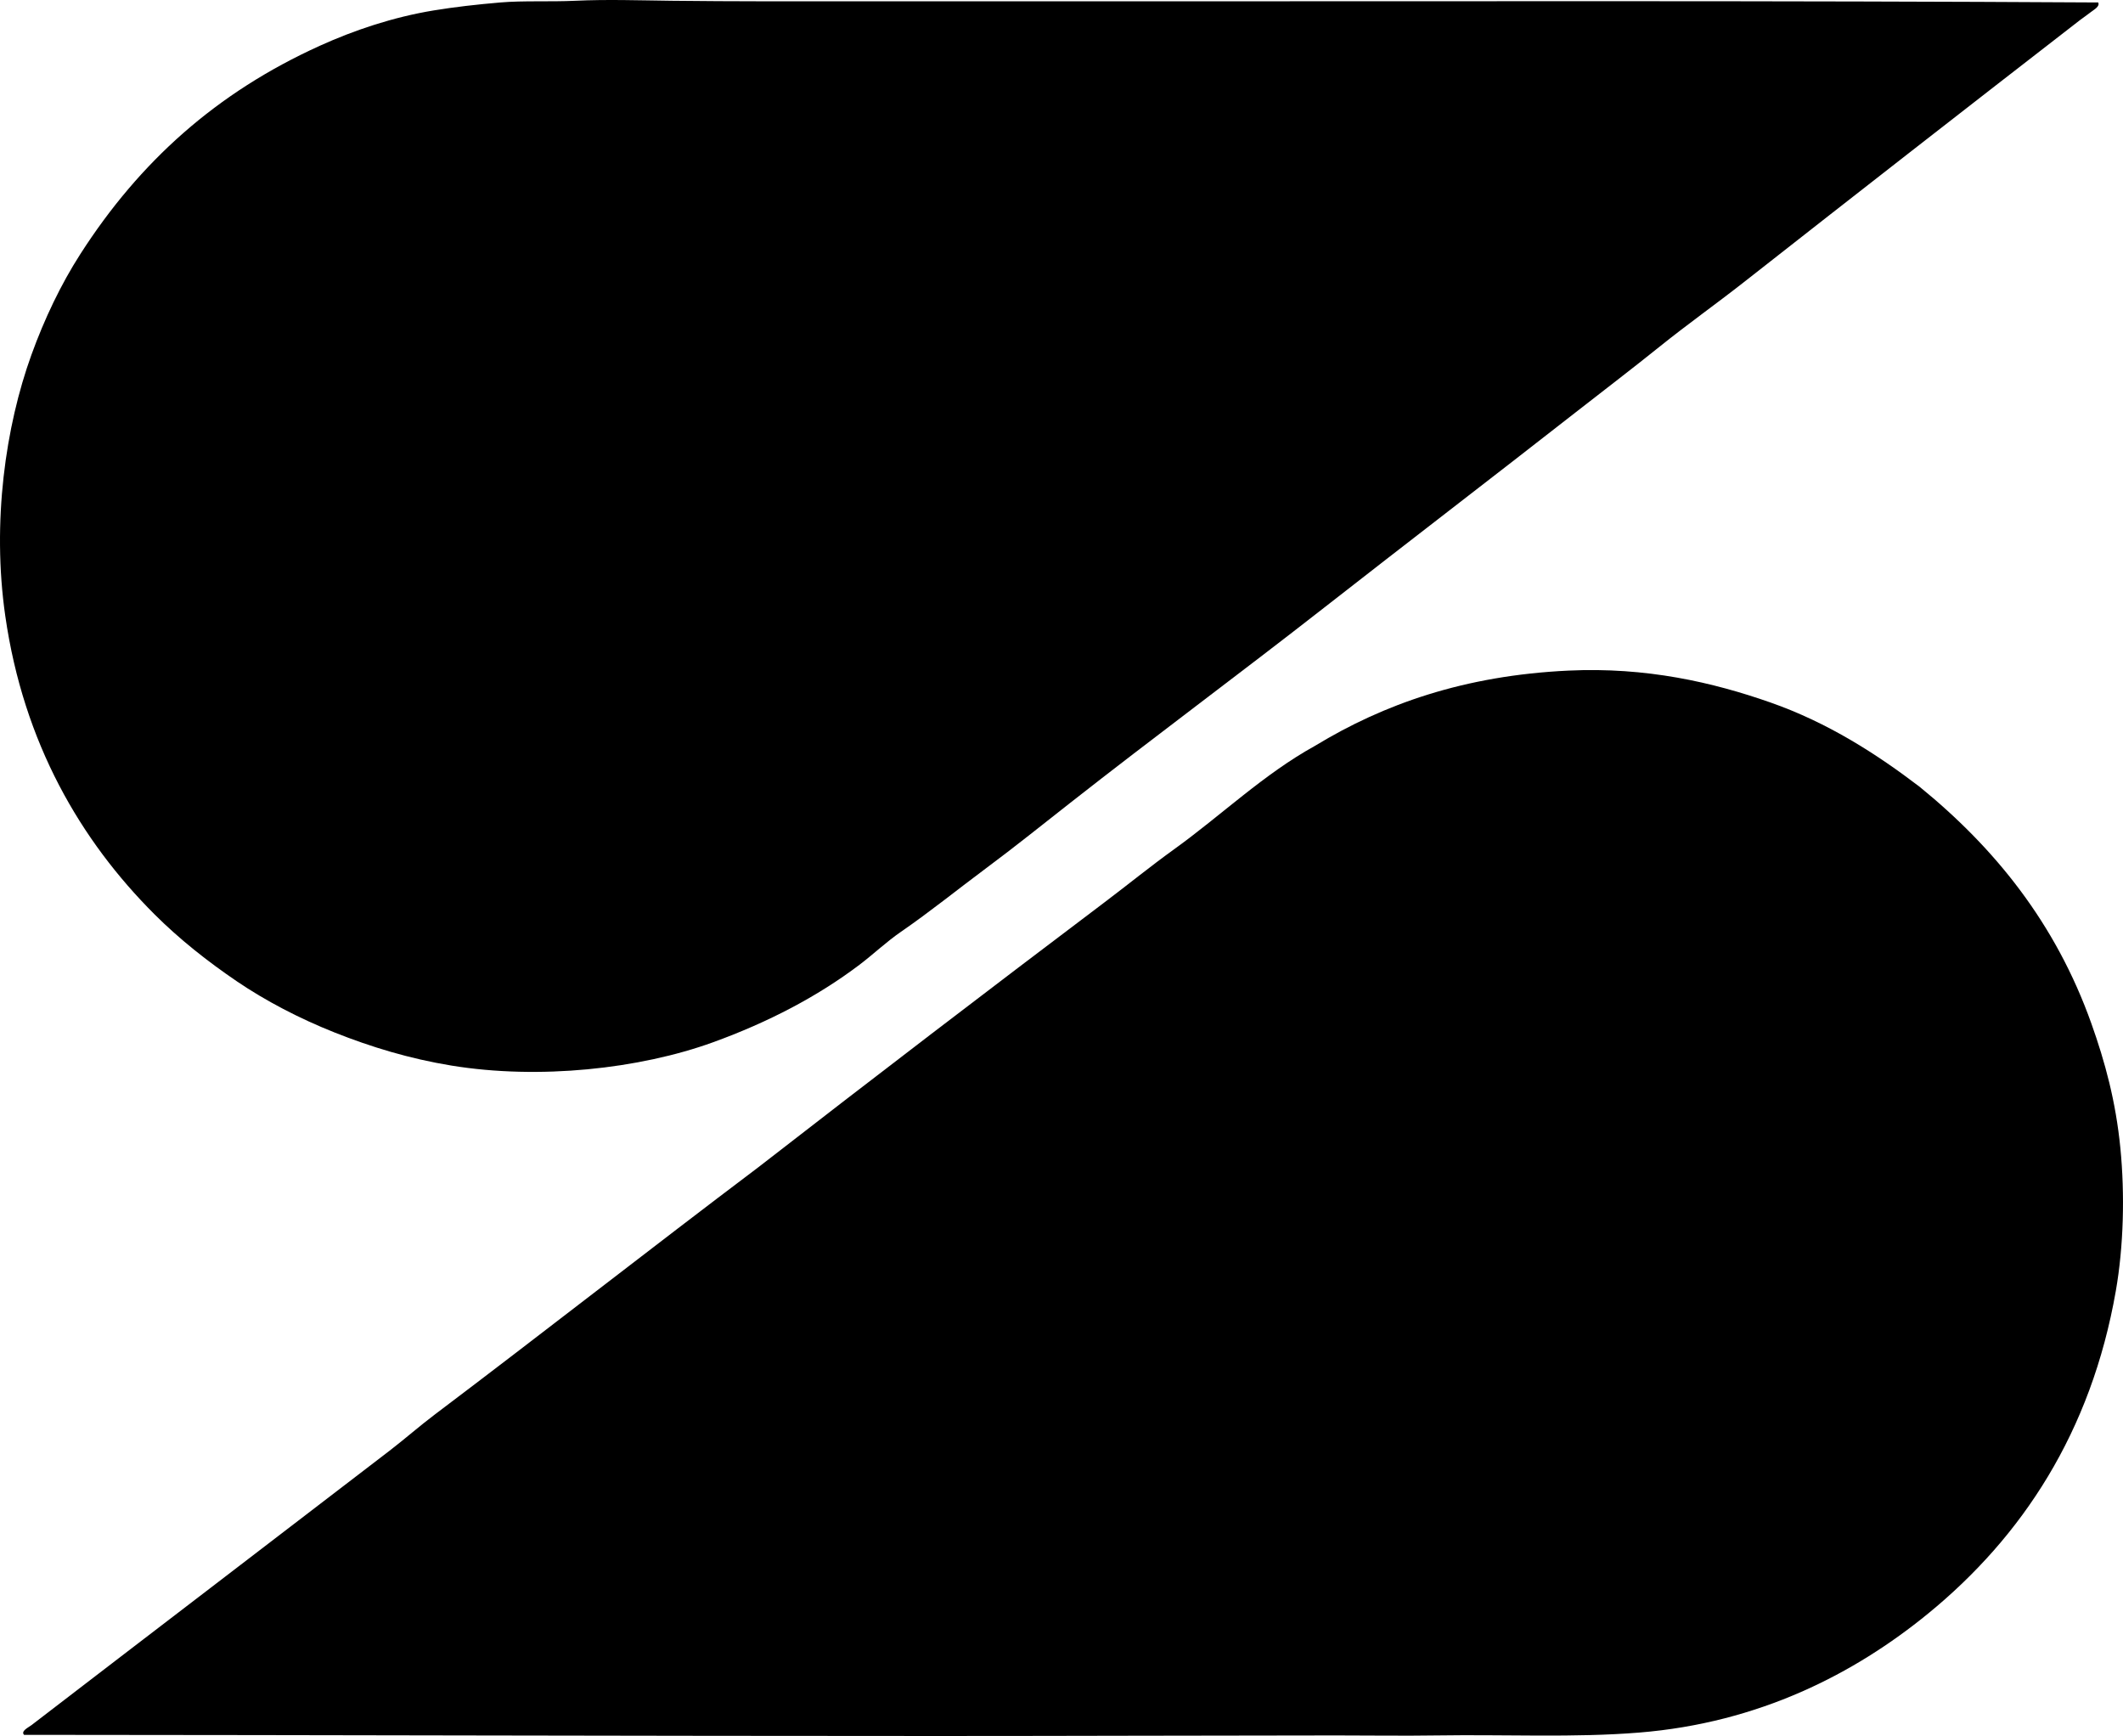<?xml version="1.0" encoding="iso-8859-1"?>
<!-- Generator: Adobe Illustrator 19.2.0, SVG Export Plug-In . SVG Version: 6.00 Build 0)  -->
<svg version="1.1" xmlns="http://www.w3.org/2000/svg" xmlns:xlink="http://www.w3.org/1999/xlink" x="0px" y="0px"
	 viewBox="0 0 191.429 156.509" style="enable-background:new 0 0 191.429 156.509;" xml:space="preserve">
<g id="Sakata_x5F_International">
	<path style="fill-rule:evenodd;clip-rule:evenodd;" d="M189.192,0.222c0.176,0.361-0.379,0.646-0.667,0.871
		c-0.333,0.26-0.698,0.51-0.975,0.719c-10.169,7.875-20.225,15.713-30.273,23.602c-2.523,1.98-5.147,3.84-7.645,5.85
		c-2.486,2-5.027,3.934-7.542,5.9c-7.54,5.896-15.159,11.73-22.73,17.65c-7.532,5.891-15.253,11.598-22.832,17.549
		c-2.499,1.961-5.004,3.975-7.594,5.9c-2.569,1.91-5.051,3.924-7.697,5.746c-1.337,0.922-2.49,2.027-3.745,2.977
		c-3.804,2.875-8.235,5.18-13.187,6.979c-6.646,2.412-15.707,3.395-23.602,2.104c-3.812-0.625-7.266-1.684-10.519-2.977
		c-3.209-1.275-6.247-2.867-8.825-4.617c-2.616-1.777-5.172-3.789-7.44-6.055C7.281,75.785,2.126,67.011,0.476,55.533
		c-1.219-8.477,0.025-17.1,2.36-23.551c1.174-3.244,2.657-6.348,4.412-9.082C12.585,14.589,19.501,8.353,28.85,4.121
		c3.077-1.393,6.577-2.576,10.262-3.182c1.921-0.314,3.857-0.533,6.003-0.717c2.07-0.178,4.461-0.047,6.773-0.154
		c2.854-0.135,5.789-0.033,8.671,0c5.596,0.065,11.274,0.051,17.188,0.051c8.701,0,17.121,0,25.655,0
		C132.211,0.121,160.306,0.052,189.192,0.222z"/>
	<path style="fill-rule:evenodd;clip-rule:evenodd;" d="M2.168,156.408c-0.315-0.34,0.4-0.668,0.668-0.873
		c10.689-8.213,21.566-16.508,32.273-24.73c1.388-1.066,2.708-2.23,4.105-3.283c9.691-7.312,19.425-14.941,29.144-22.27
		c10.367-8.051,20.742-15.98,31.247-23.91c2.1-1.584,4.137-3.244,6.26-4.771c4.266-3.07,8.079-6.775,12.725-9.338
		c6.169-3.75,13.448-6.33,22.833-6.773c7.009-0.332,13.014,1.051,18.214,2.873c5.219,1.828,9.61,4.674,13.443,7.594
		c6.773,5.512,12.266,12.281,15.496,21.346c1.233,3.461,2.205,7.029,2.617,11.236c0.41,4.178,0.294,8.85-0.411,12.879
		c-2.226,12.74-8.452,22.164-16.932,29.092c-6.639,5.424-15.241,9.852-26.065,10.725c-5.864,0.473-11.998,0.16-18.164,0.256
		c-3.044,0.047-6.092,0-9.133,0c-12.041,0.004-23.788,0.051-35.916,0.051C57.07,156.511,29.511,156.421,2.168,156.408z"/>
</g>
<g id="Layer_1">
</g>
</svg>
